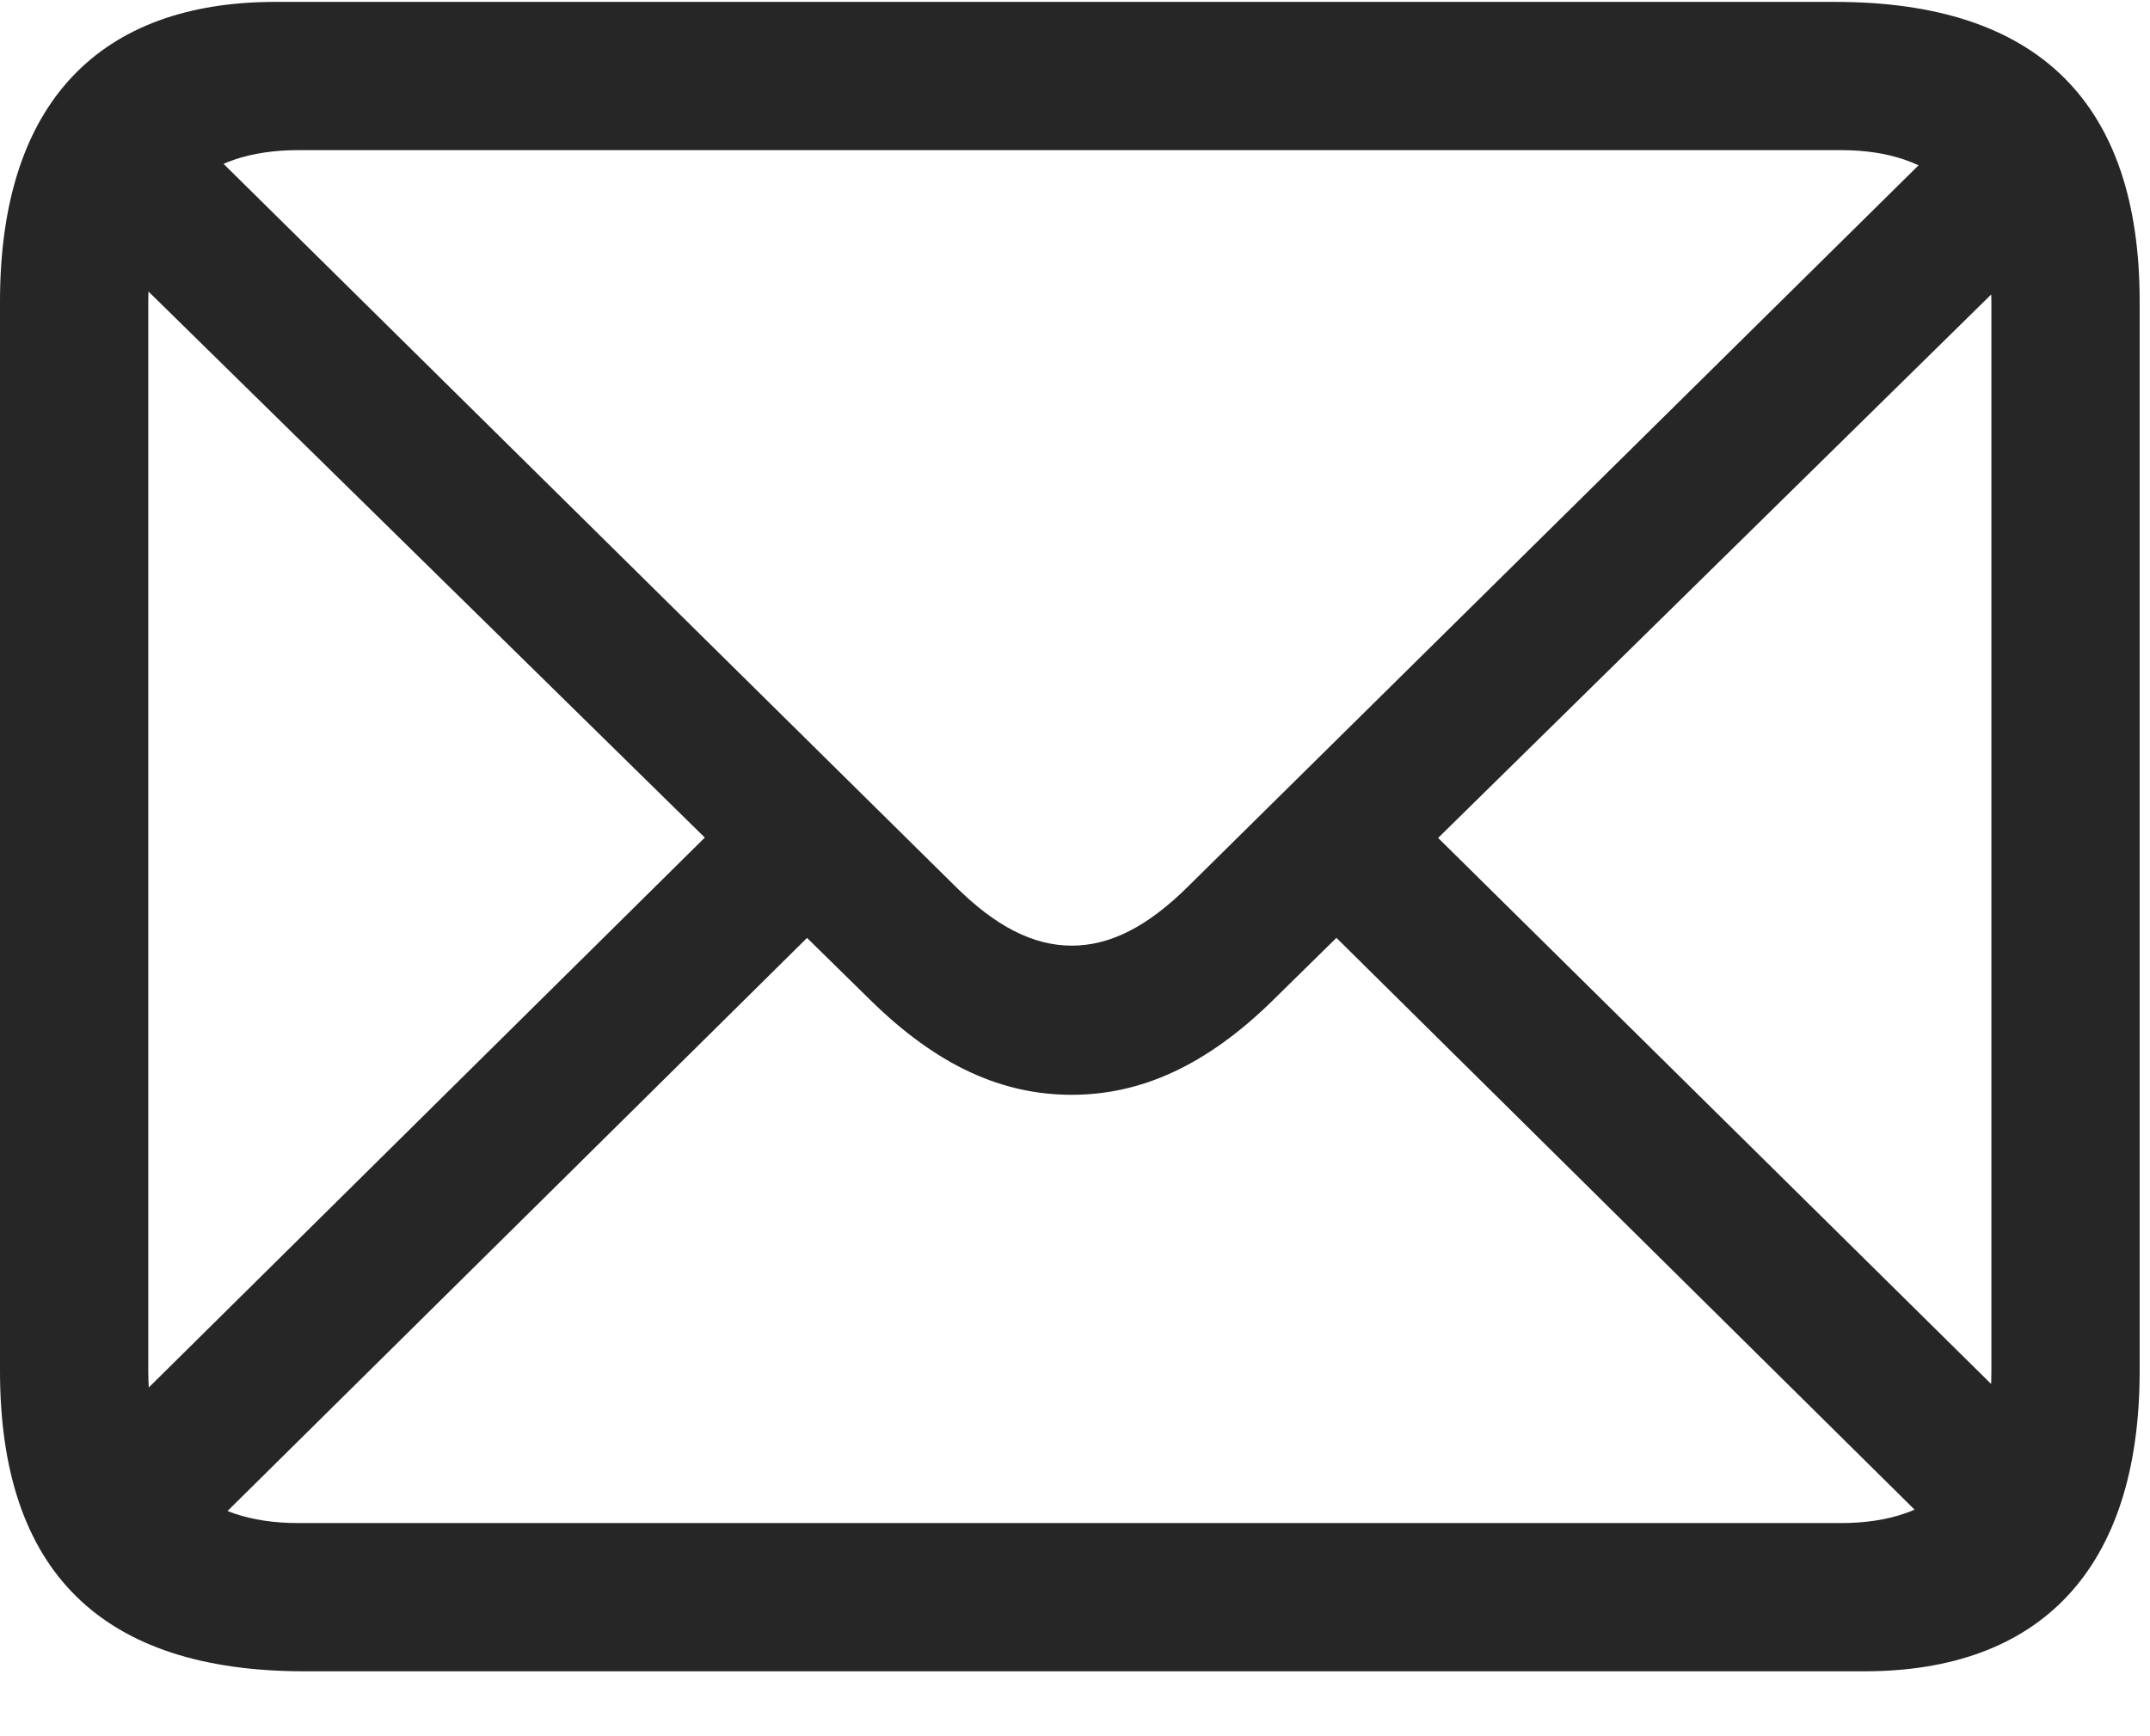 <svg width="26" height="21" viewBox="0 0 26 21" fill="none" xmlns="http://www.w3.org/2000/svg">
<path d="M3.68 20.215H22.547C24.656 20.215 25.875 18.996 25.875 16.582V3.645C25.875 1.242 24.645 0.023 22.195 0.023H3.328C1.219 0.023 0 1.23 0 3.645V16.582C0 19.008 1.23 20.215 3.68 20.215ZM3.609 18.422C2.438 18.422 1.793 17.801 1.793 16.582V3.645C1.793 2.438 2.438 1.816 3.609 1.816H22.266C23.414 1.816 24.082 2.438 24.082 3.656V16.594C24.082 17.801 23.414 18.422 22.266 18.422H3.609ZM12.961 13.242C13.781 13.242 14.578 12.902 15.398 12.094L24.914 2.742L23.695 1.512L14.379 10.711C13.875 11.215 13.418 11.438 12.961 11.438C12.492 11.438 12.035 11.203 11.543 10.711L2.18 1.465L0.949 2.695L10.523 12.094C11.344 12.902 12.129 13.242 12.961 13.242ZM23.578 18.68L24.797 17.449L17.215 9.961L15.996 11.18L23.578 18.68ZM1.113 17.461L2.332 18.691L9.926 11.18L8.695 9.961L1.113 17.461Z" fill="black" fill-opacity="0.85"/>
</svg>
